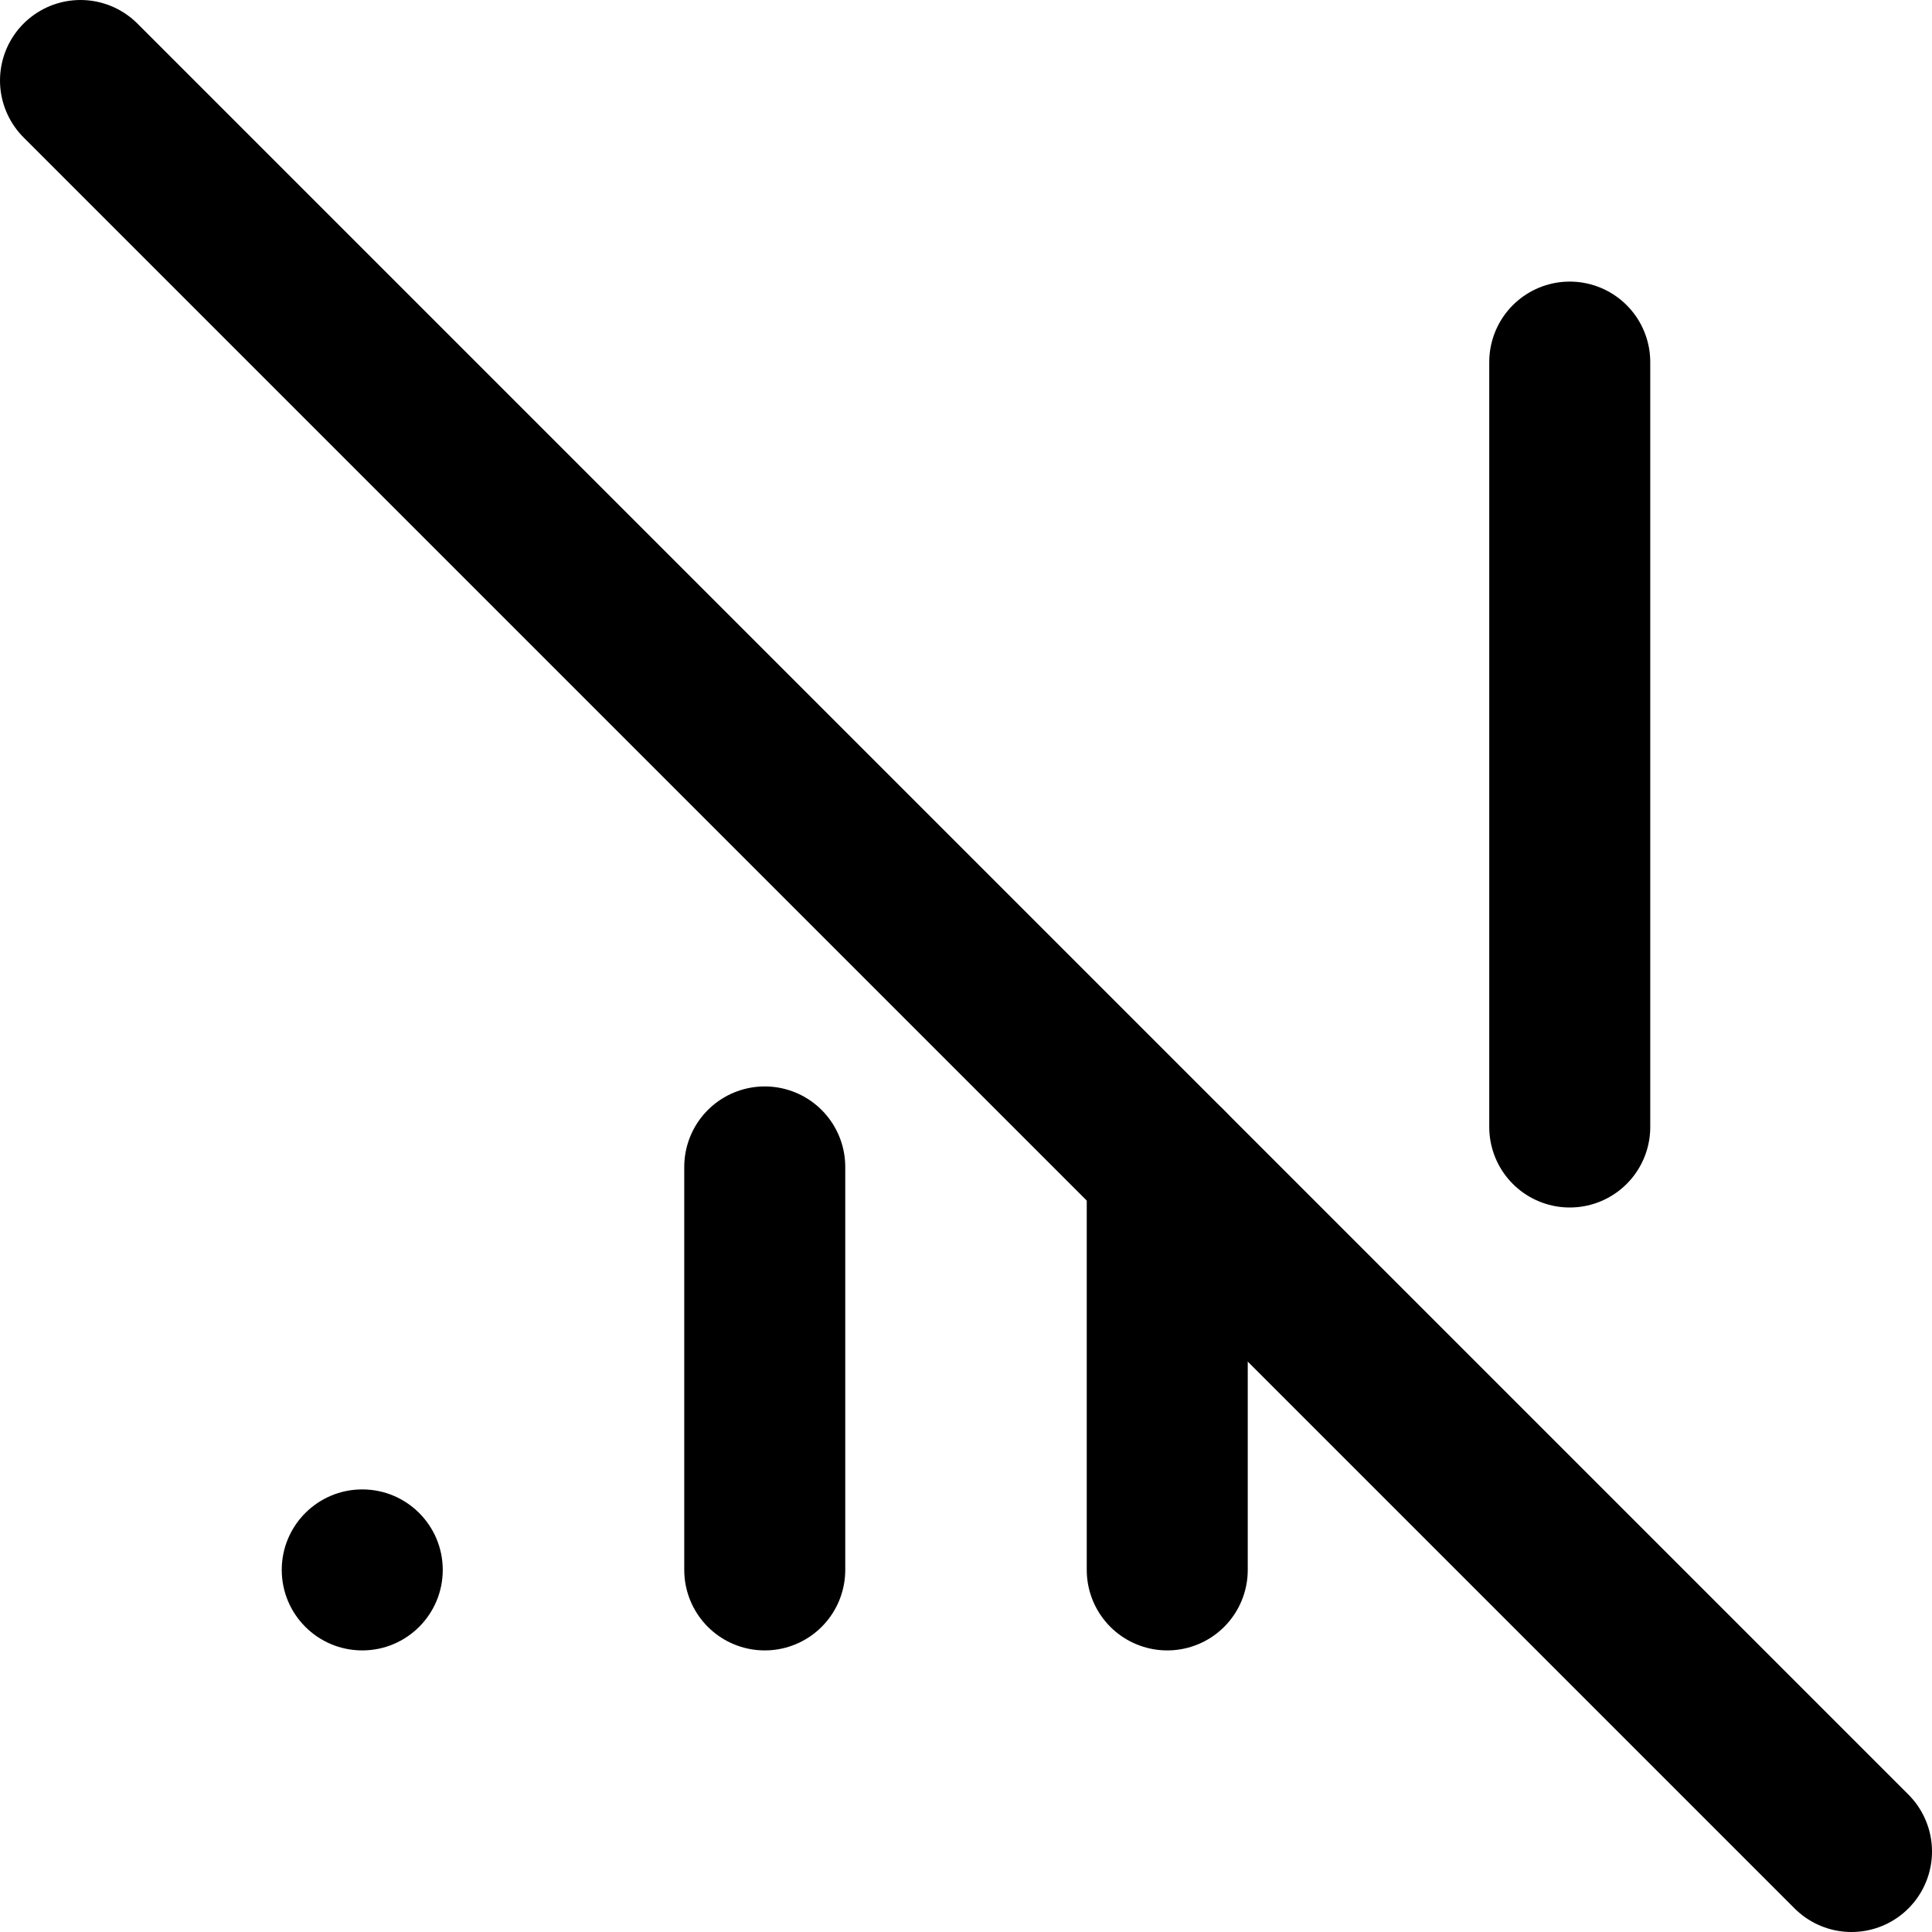 <svg width="24" height="24" viewBox="0 0 24 24" fill="none" xmlns="http://www.w3.org/2000/svg">
<g clip-path="url(#clip0_3_11597)">
<circle cx="4.5" cy="19.502" r="1" fill="black"/>
<path d="M9.5 19.502V14.496" stroke="black" stroke-width="2" stroke-linecap="round" stroke-linejoin="round"/>
<path d="M19.5 4.498V14" stroke="black" stroke-width="2" stroke-linecap="round" stroke-linejoin="round"/>
<path d="M14.5 14.5V19.502" stroke="black" stroke-width="2" stroke-linecap="round" stroke-linejoin="round"/>
<path d="M23 23L1 1" stroke="black" stroke-width="2" stroke-miterlimit="3" stroke-linecap="round" stroke-linejoin="round"/>
</g>
<defs>
<clipPath id="clip0_3_11597">
<rect width="24" height="24" fill="white"/>
</clipPath>
</defs>
</svg>
